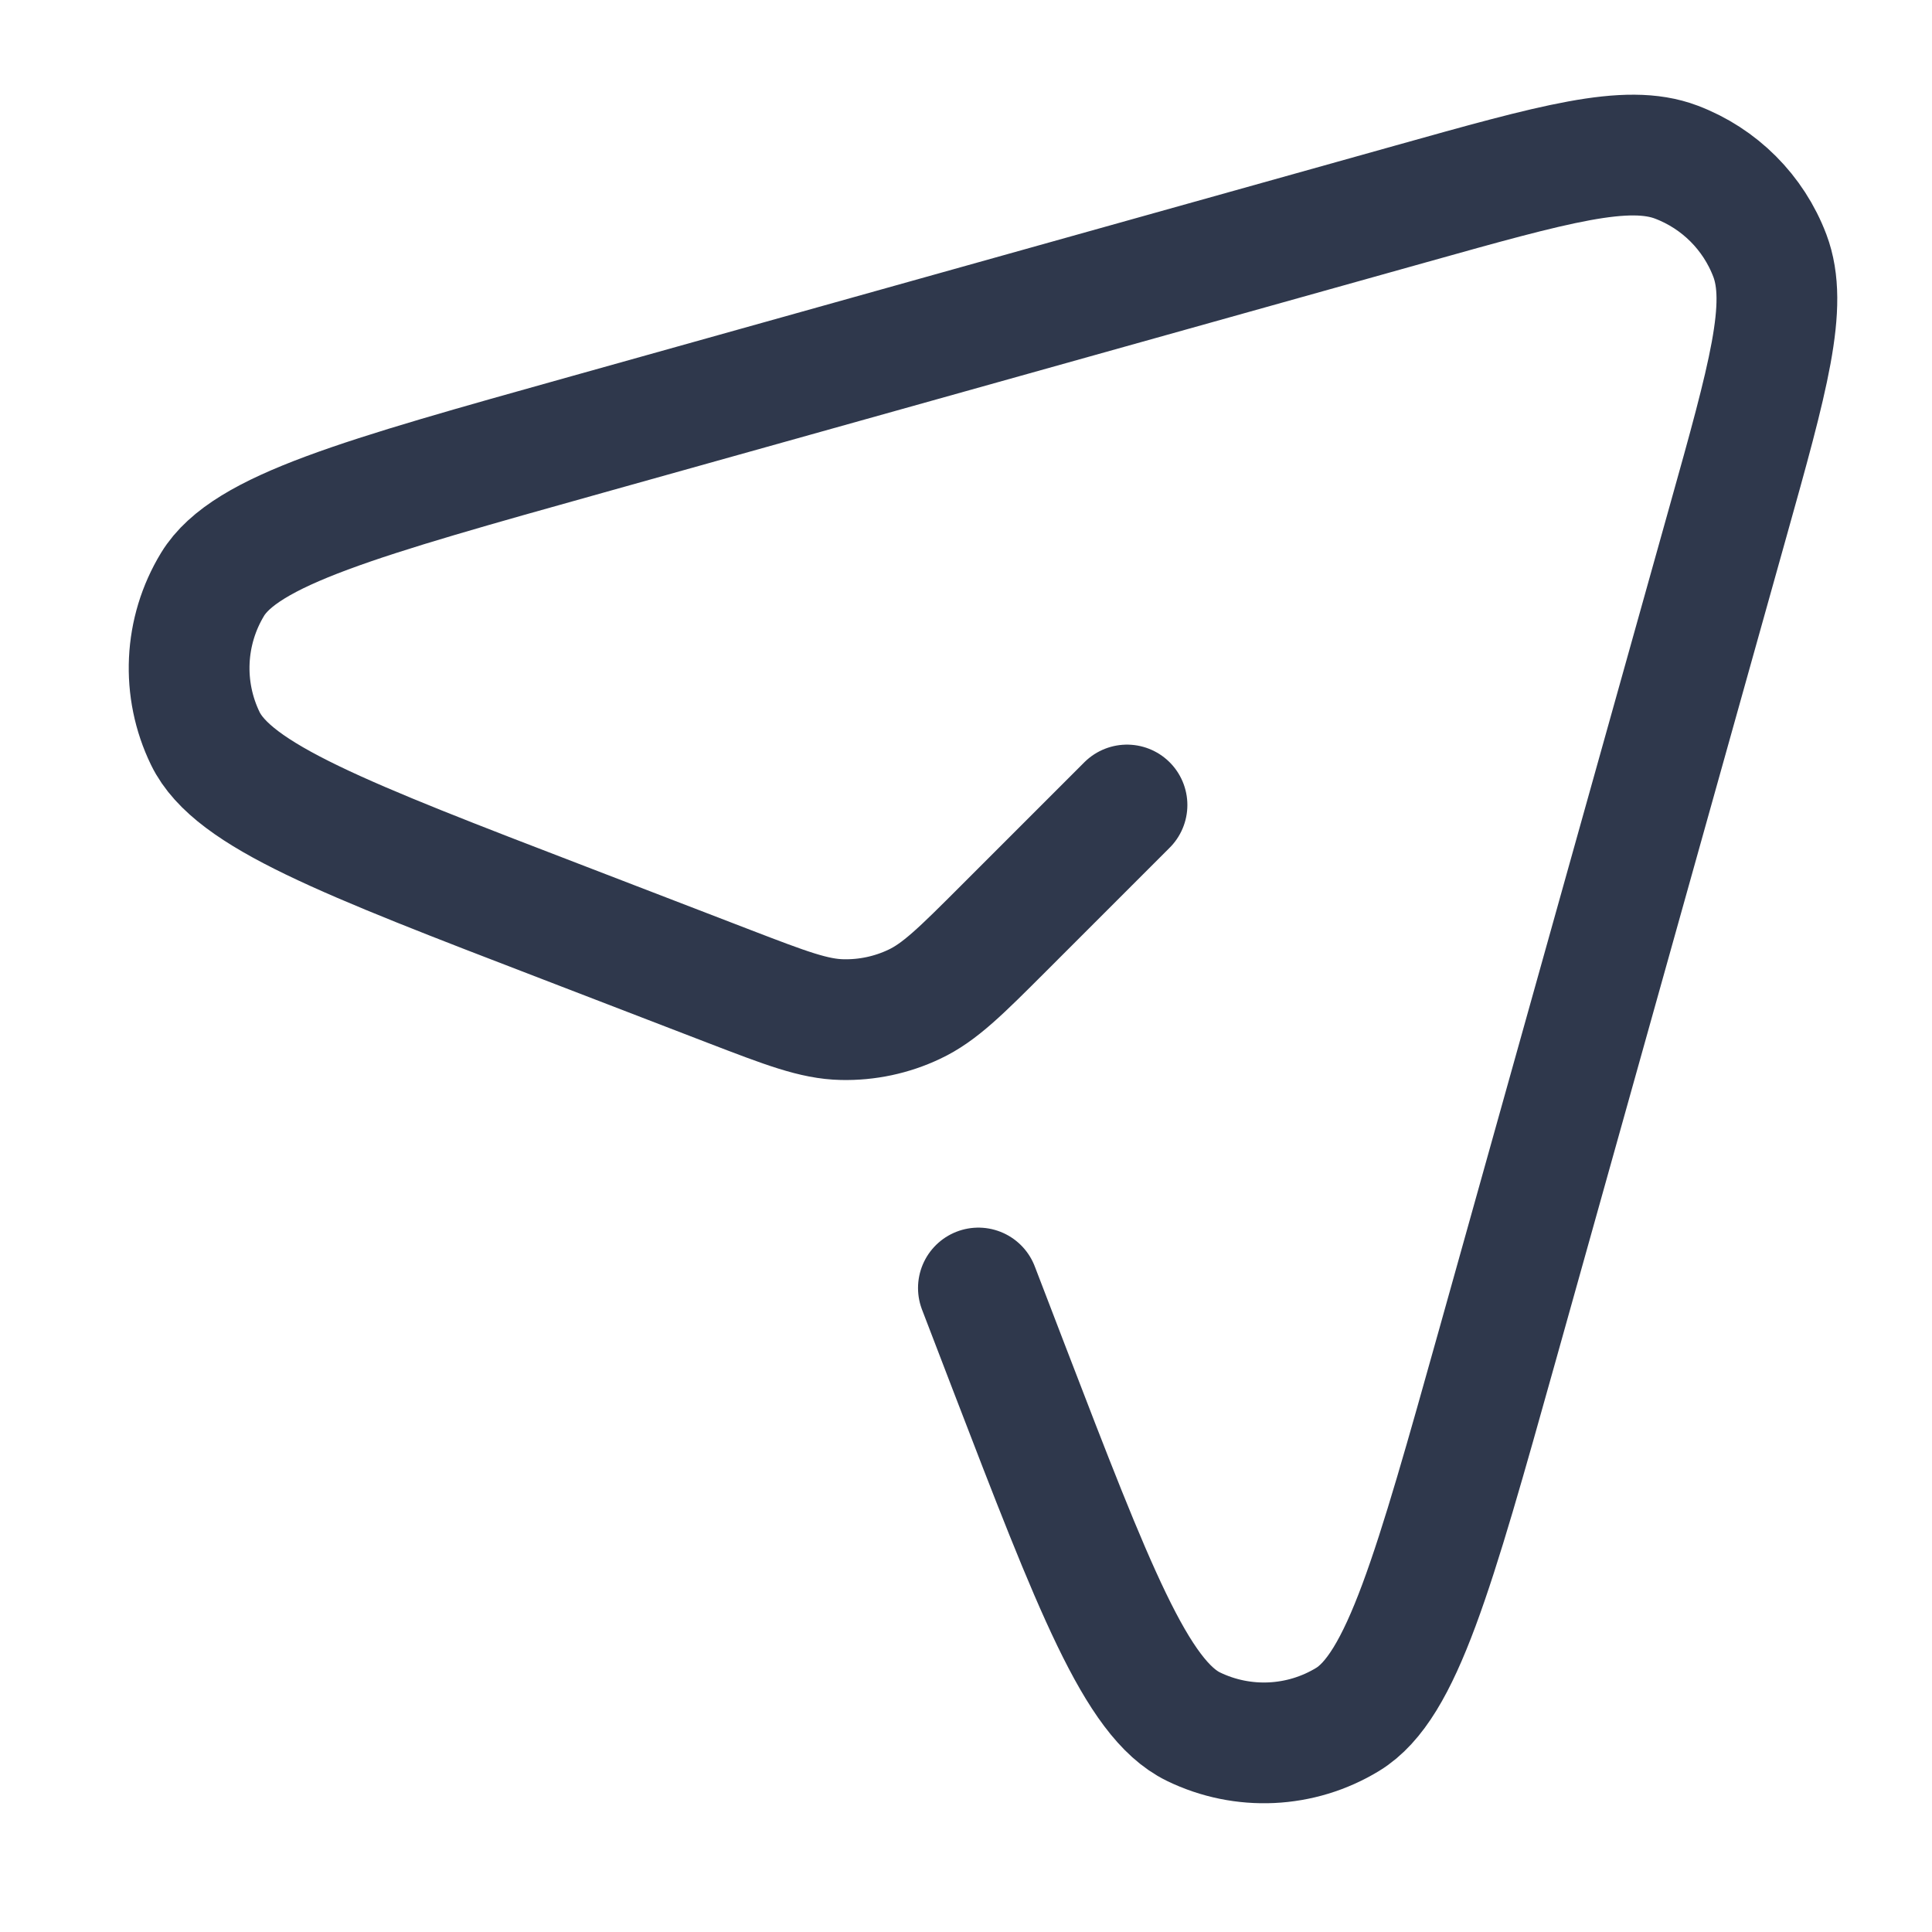<svg width="24" height="24" viewBox="0 0 24 24" fill="none" xmlns="http://www.w3.org/2000/svg">
<g clip-path="url(#clip0_3115_5330)">
<path d="M14 10L13.5 10.5L12.47 11.53C11.938 12.062 11.672 12.328 11.356 12.476C11.077 12.608 10.771 12.673 10.462 12.666C10.113 12.659 9.762 12.524 9.059 12.254L7.01 11.465C4.267 10.411 2.896 9.883 2.551 9.175C2.253 8.562 2.287 7.84 2.641 7.258C3.051 6.586 4.466 6.189 7.296 5.397L17.522 2.534C19.313 2.032 20.209 1.781 20.824 2.014C21.36 2.217 21.783 2.64 21.986 3.176C22.218 3.791 21.968 4.687 21.466 6.478L18.603 16.704C17.81 19.534 17.414 20.949 16.741 21.359C16.16 21.713 15.438 21.747 14.825 21.449C14.117 21.104 13.589 19.733 12.534 16.99L12.346 16.5L12.154 16" stroke="#2F384C" stroke-width="1.5" stroke-linecap="round" stroke-linejoin="round"/>
</g>
<defs>
<clipPath id="clip0_3115_5330">
<rect width="24" height="24" fill="white"/>
</clipPath>
</defs>
</svg>

